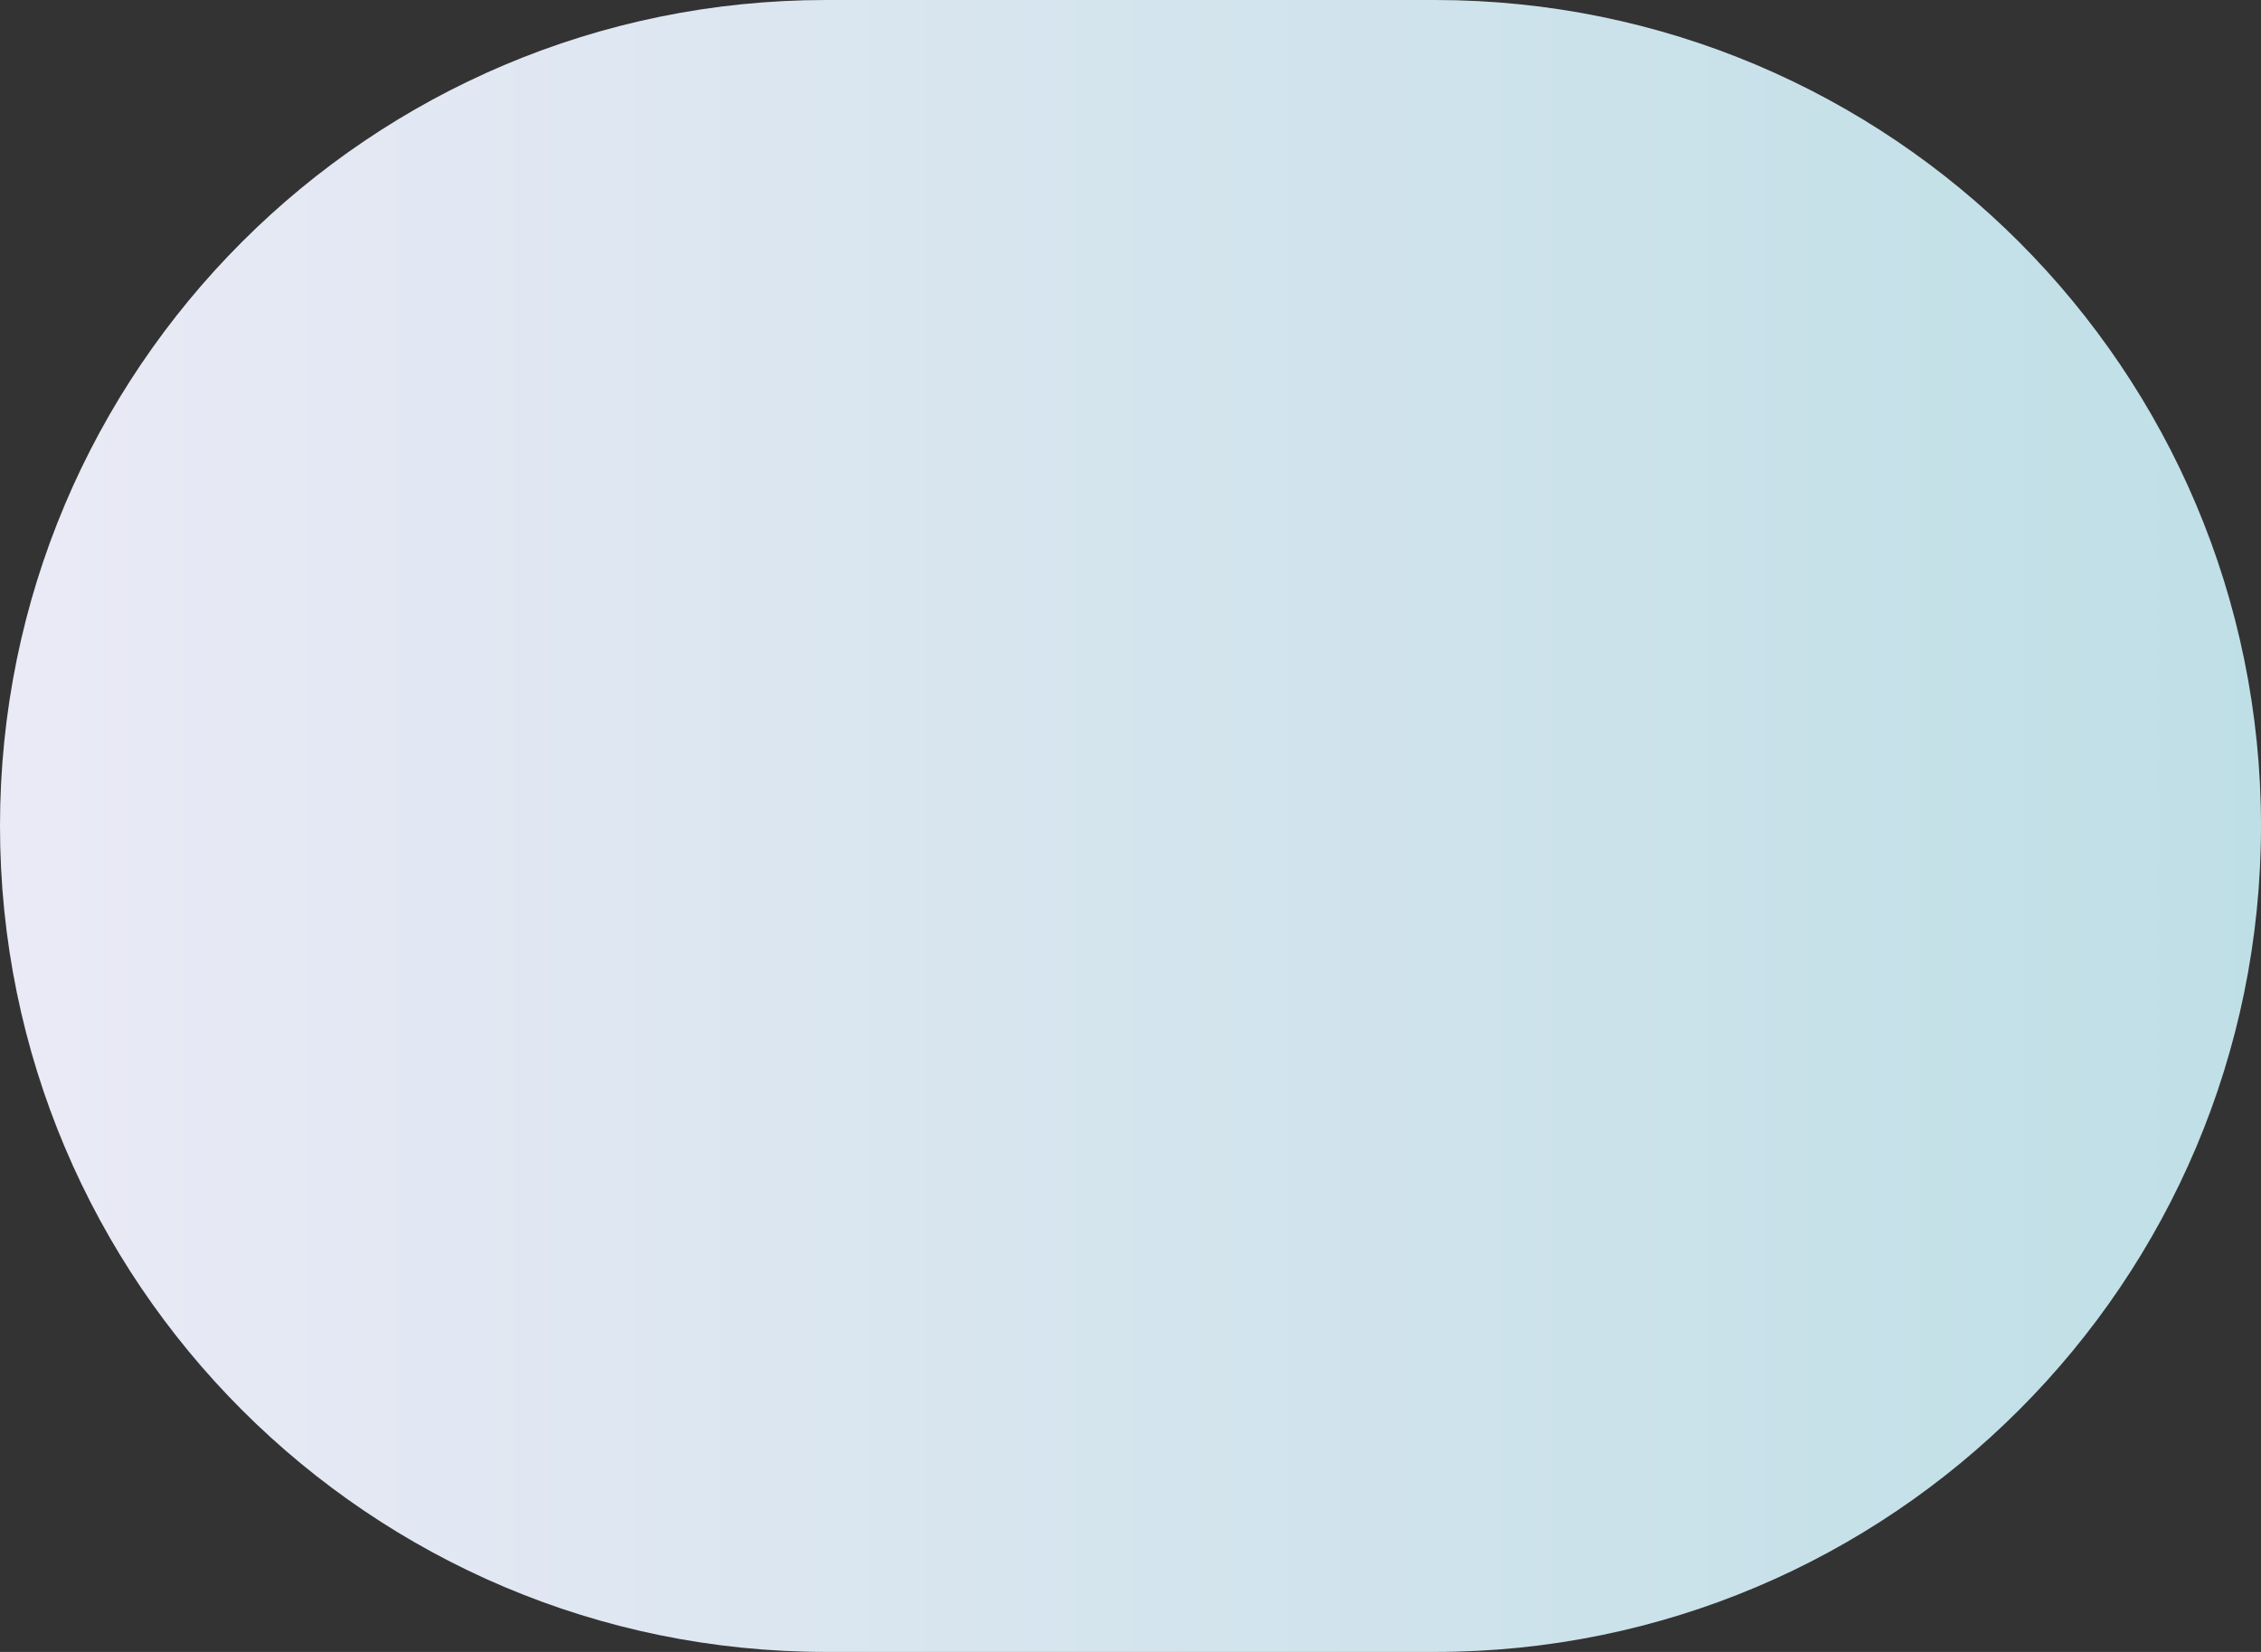 <svg width="52" height="38" viewBox="0 0 52 38" fill="none" xmlns="http://www.w3.org/2000/svg">
<rect x="0" y="0" width="52" height="38" fill="#333333" stroke="none"/>
<path d="M33 -1.03405e-06C43.493 -1.2969e-06 52 8.507 52 19C52 29.493 43.493 38 33 38L19 38C8.507 38 1.67433e-07 29.493 1.07862e-07 19C4.82916e-08 8.507 8.507 -4.20514e-07 19 -6.83365e-07L33 -1.03405e-06Z" fill="url(#paint0_linear_1_3317)"/>
<defs>
<linearGradient id="paint0_linear_1_3317" x1="52" y1="19" x2="1.07862e-07" y2="19" gradientUnits="userSpaceOnUse">
<stop stop-color="#BFDFE6"/>
<stop offset="1" stop-color="#EAEAF6"/>
</linearGradient>
</defs>
</svg>
